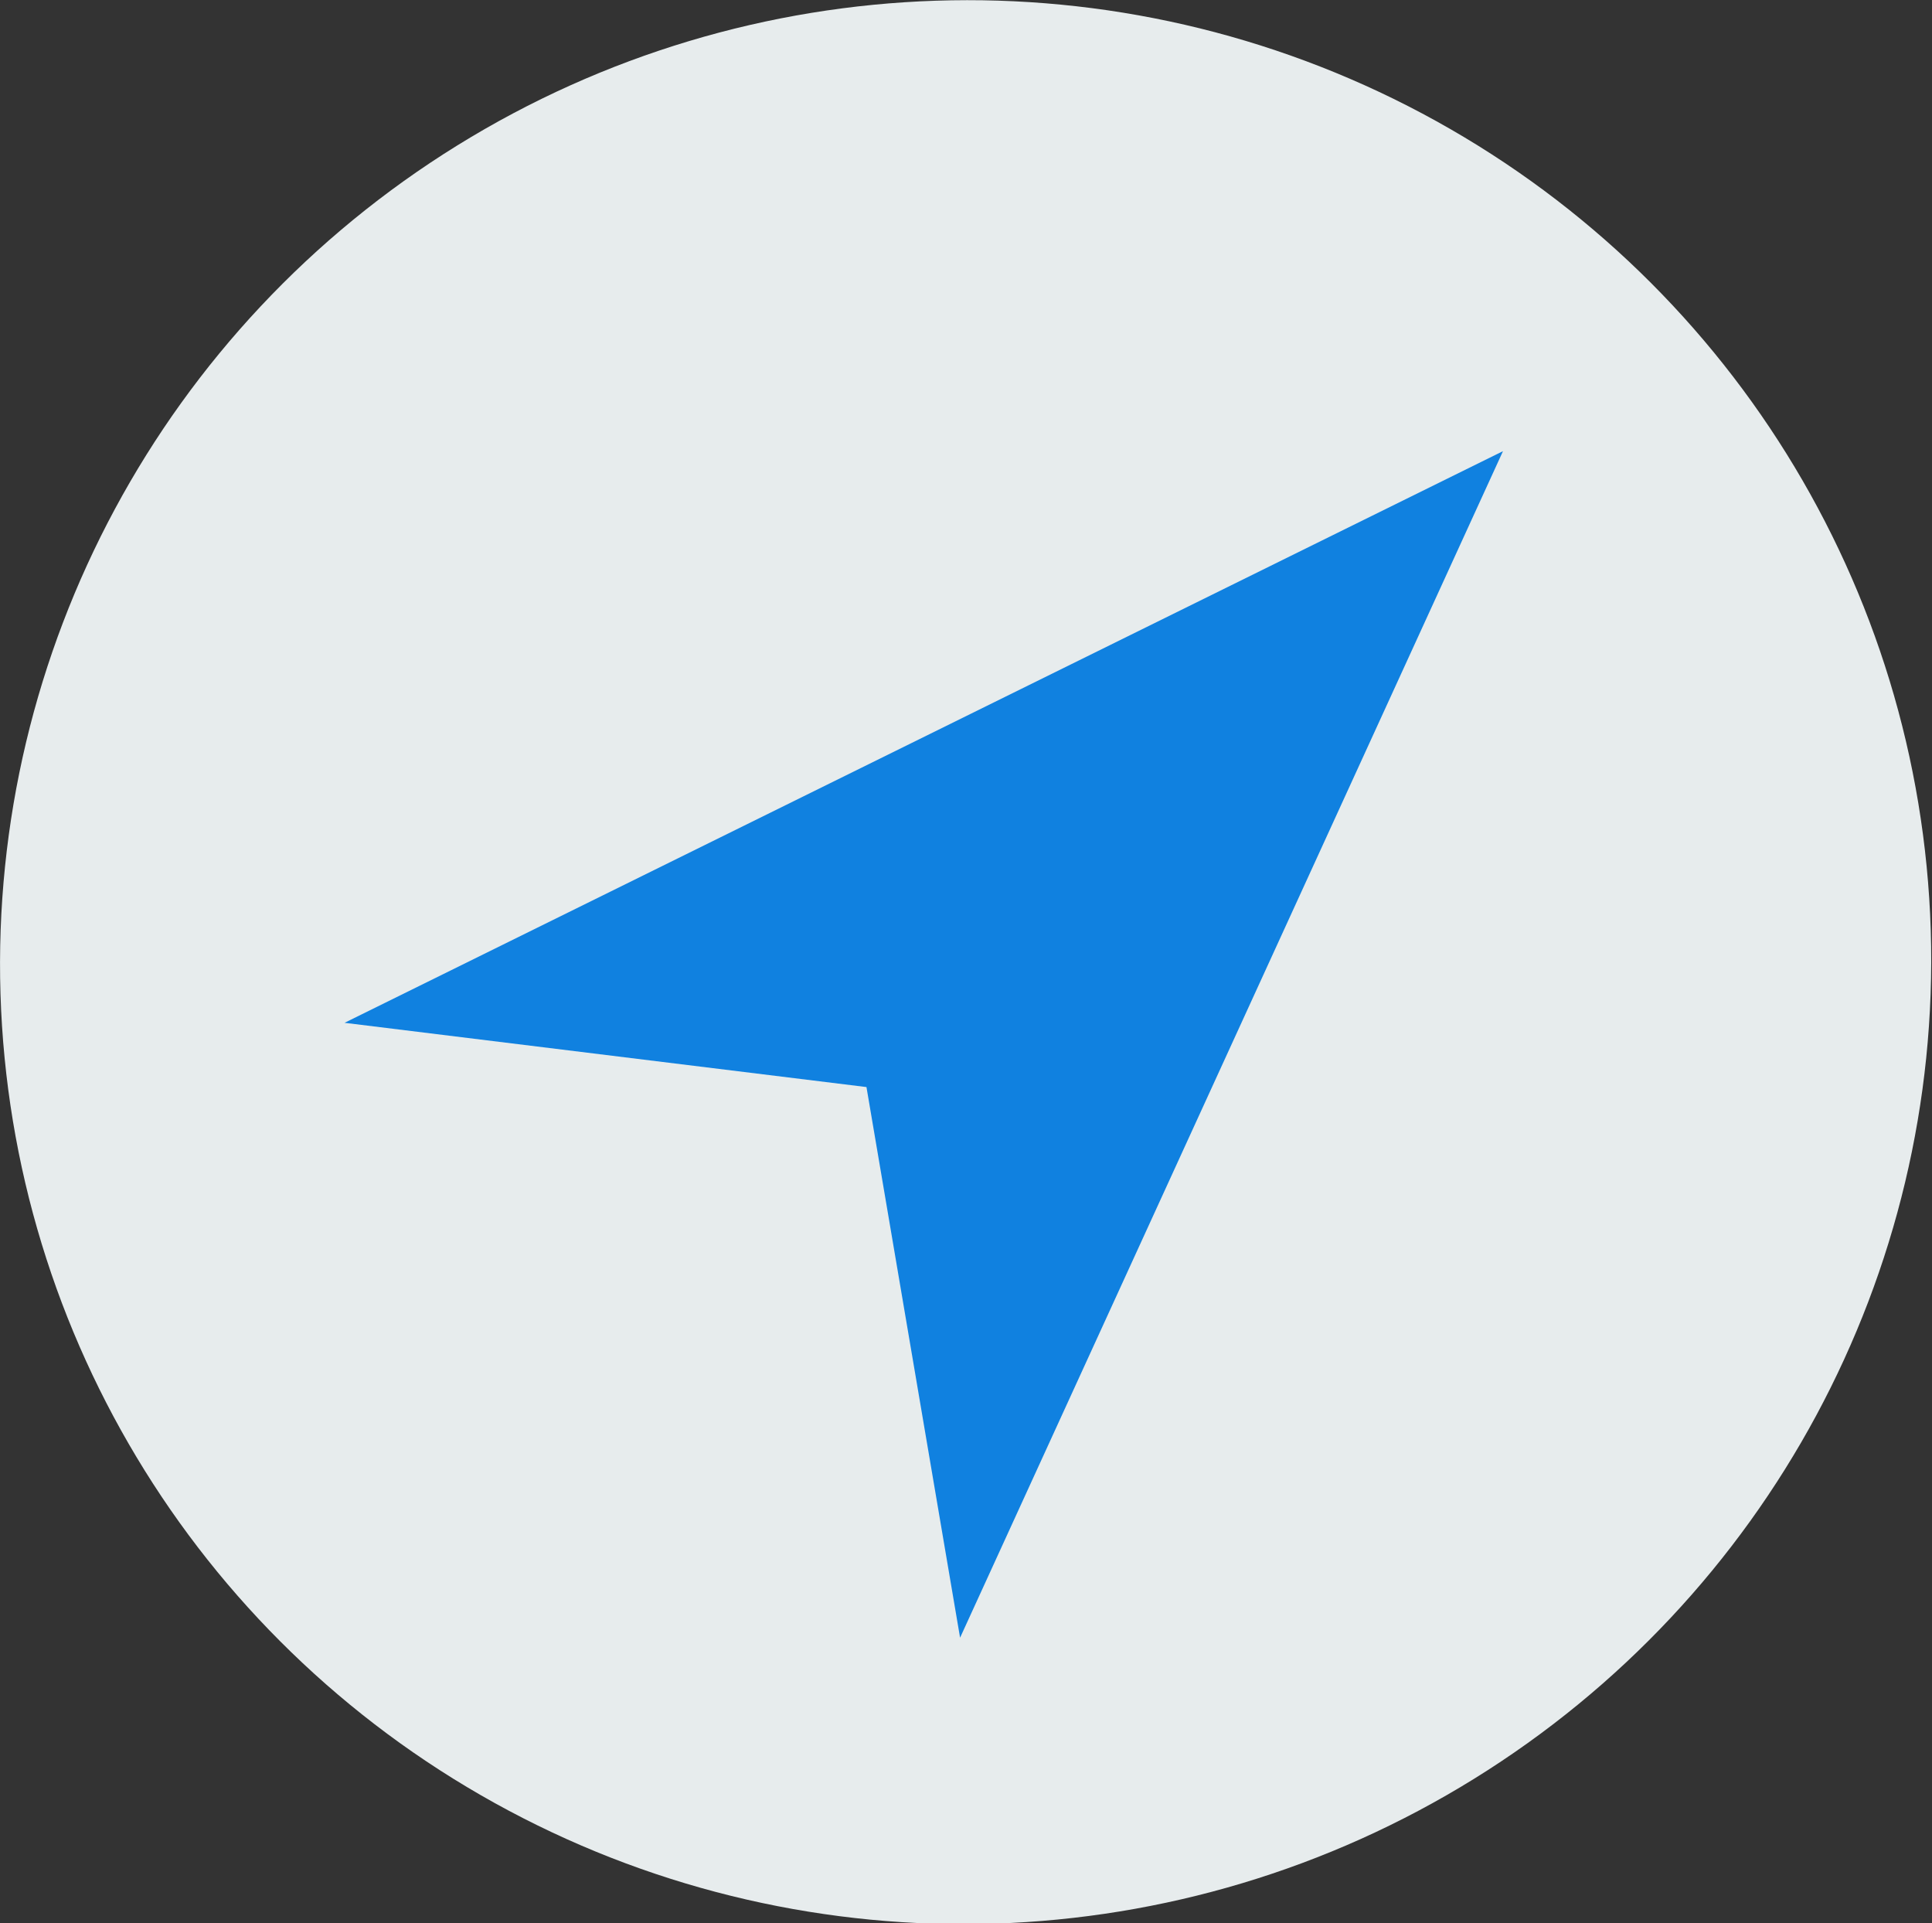 <?xml version="1.0" encoding="UTF-8" standalone="no"?>
<!-- Generator: Adobe Illustrator 19.0.0, SVG Export Plug-In . SVG Version: 6.00 Build 0)  -->

<svg
   xmlns:dc="http://purl.org/dc/elements/1.1/"
   xmlns:cc="http://creativecommons.org/ns#"
   xmlns:rdf="http://www.w3.org/1999/02/22-rdf-syntax-ns#"
   xmlns:svg="http://www.w3.org/2000/svg"
   xmlns="http://www.w3.org/2000/svg"
   xmlns:sodipodi="http://sodipodi.sourceforge.net/DTD/sodipodi-0.dtd"
   xmlns:inkscape="http://www.inkscape.org/namespaces/inkscape"
   version="1.1"
   id="Capa_1"
   x="0px"
   y="0px"
   viewBox="0 0 50.031 49.792"
   xml:space="preserve"
   sodipodi:docname="windrose-SW.svg"
   inkscape:version="0.92.4 (5da689c313, 2019-01-14)"
   width="50.031"
   height="49.792"><rect x="0" y="0" width="50.031" height="49.792" fill="#333333" stroke="none"/><defs
   id="defs39" /><sodipodi:namedview
   pagecolor="#ffffff"
   bordercolor="#666666"
   borderopacity="1"
   objecttolerance="10"
   gridtolerance="10"
   guidetolerance="10"
   inkscape:pageopacity="0"
   inkscape:pageshadow="2"
   inkscape:window-width="2560"
   inkscape:window-height="1387"
   id="namedview37"
   showgrid="true"
   inkscape:zoom="17.429298"
   inkscape:cx="25.026858"
   inkscape:cy="24.09587"
   inkscape:window-x="-8"
   inkscape:window-y="-8"
   inkscape:window-maximized="1"
   inkscape:current-layer="Capa_1"
   showguides="false"
   fit-margin-top="0"
   fit-margin-left="0"
   fit-margin-right="0"
   fit-margin-bottom="0"><inkscape:grid
     type="xygrid"
     id="grid4552"
     originx="-3.973"
     originy="-4.904" /></sodipodi:namedview>
<ellipse
   style="fill:#e7eced;stroke-width:0.861"
   cx="24.233"
   cy="-25.712"
   id="circle2"
   rx="25.018"
   ry="24.894"
   transform="matrix(0.999,-0.033,-0.031,-1,0,0)"
   inkscape:transform-center-x="0.9640264"
   inkscape:transform-center-y="0.22949863" />
<polygon
   style="fill:#1081e0"
   points="8.049,29.412 43.811,13 26.519,47.882 24.621,32.189 "
   id="polygon4"
   transform="matrix(-0.002,-0.86,-0.861,-0.002,50.202,49.385)"
   inkscape:transform-center-x="2.0685896"
   inkscape:transform-center-y="2.3750114" />
<g
   id="g6"
   transform="translate(-3.973,-3.304)">
</g>
<g
   id="g8"
   transform="translate(-3.973,-3.304)">
</g>
<g
   id="g10"
   transform="translate(-3.973,-3.304)">
</g>
<g
   id="g12"
   transform="translate(-3.973,-3.304)">
</g>
<g
   id="g14"
   transform="translate(-3.973,-3.304)">
</g>
<g
   id="g16"
   transform="translate(-3.973,-3.304)">
</g>
<g
   id="g18"
   transform="translate(-3.973,-3.304)">
</g>
<g
   id="g20"
   transform="translate(-3.973,-3.304)">
</g>
<g
   id="g22"
   transform="translate(-3.973,-3.304)">
</g>
<g
   id="g24"
   transform="translate(-3.973,-3.304)">
</g>
<g
   id="g26"
   transform="translate(-3.973,-3.304)">
</g>
<g
   id="g28"
   transform="translate(-3.973,-3.304)">
</g>
<g
   id="g30"
   transform="translate(-3.973,-3.304)">
</g>
<g
   id="g32"
   transform="translate(-3.973,-3.304)">
</g>
<g
   id="g34"
   transform="translate(-3.973,-3.304)">
</g>
</svg>